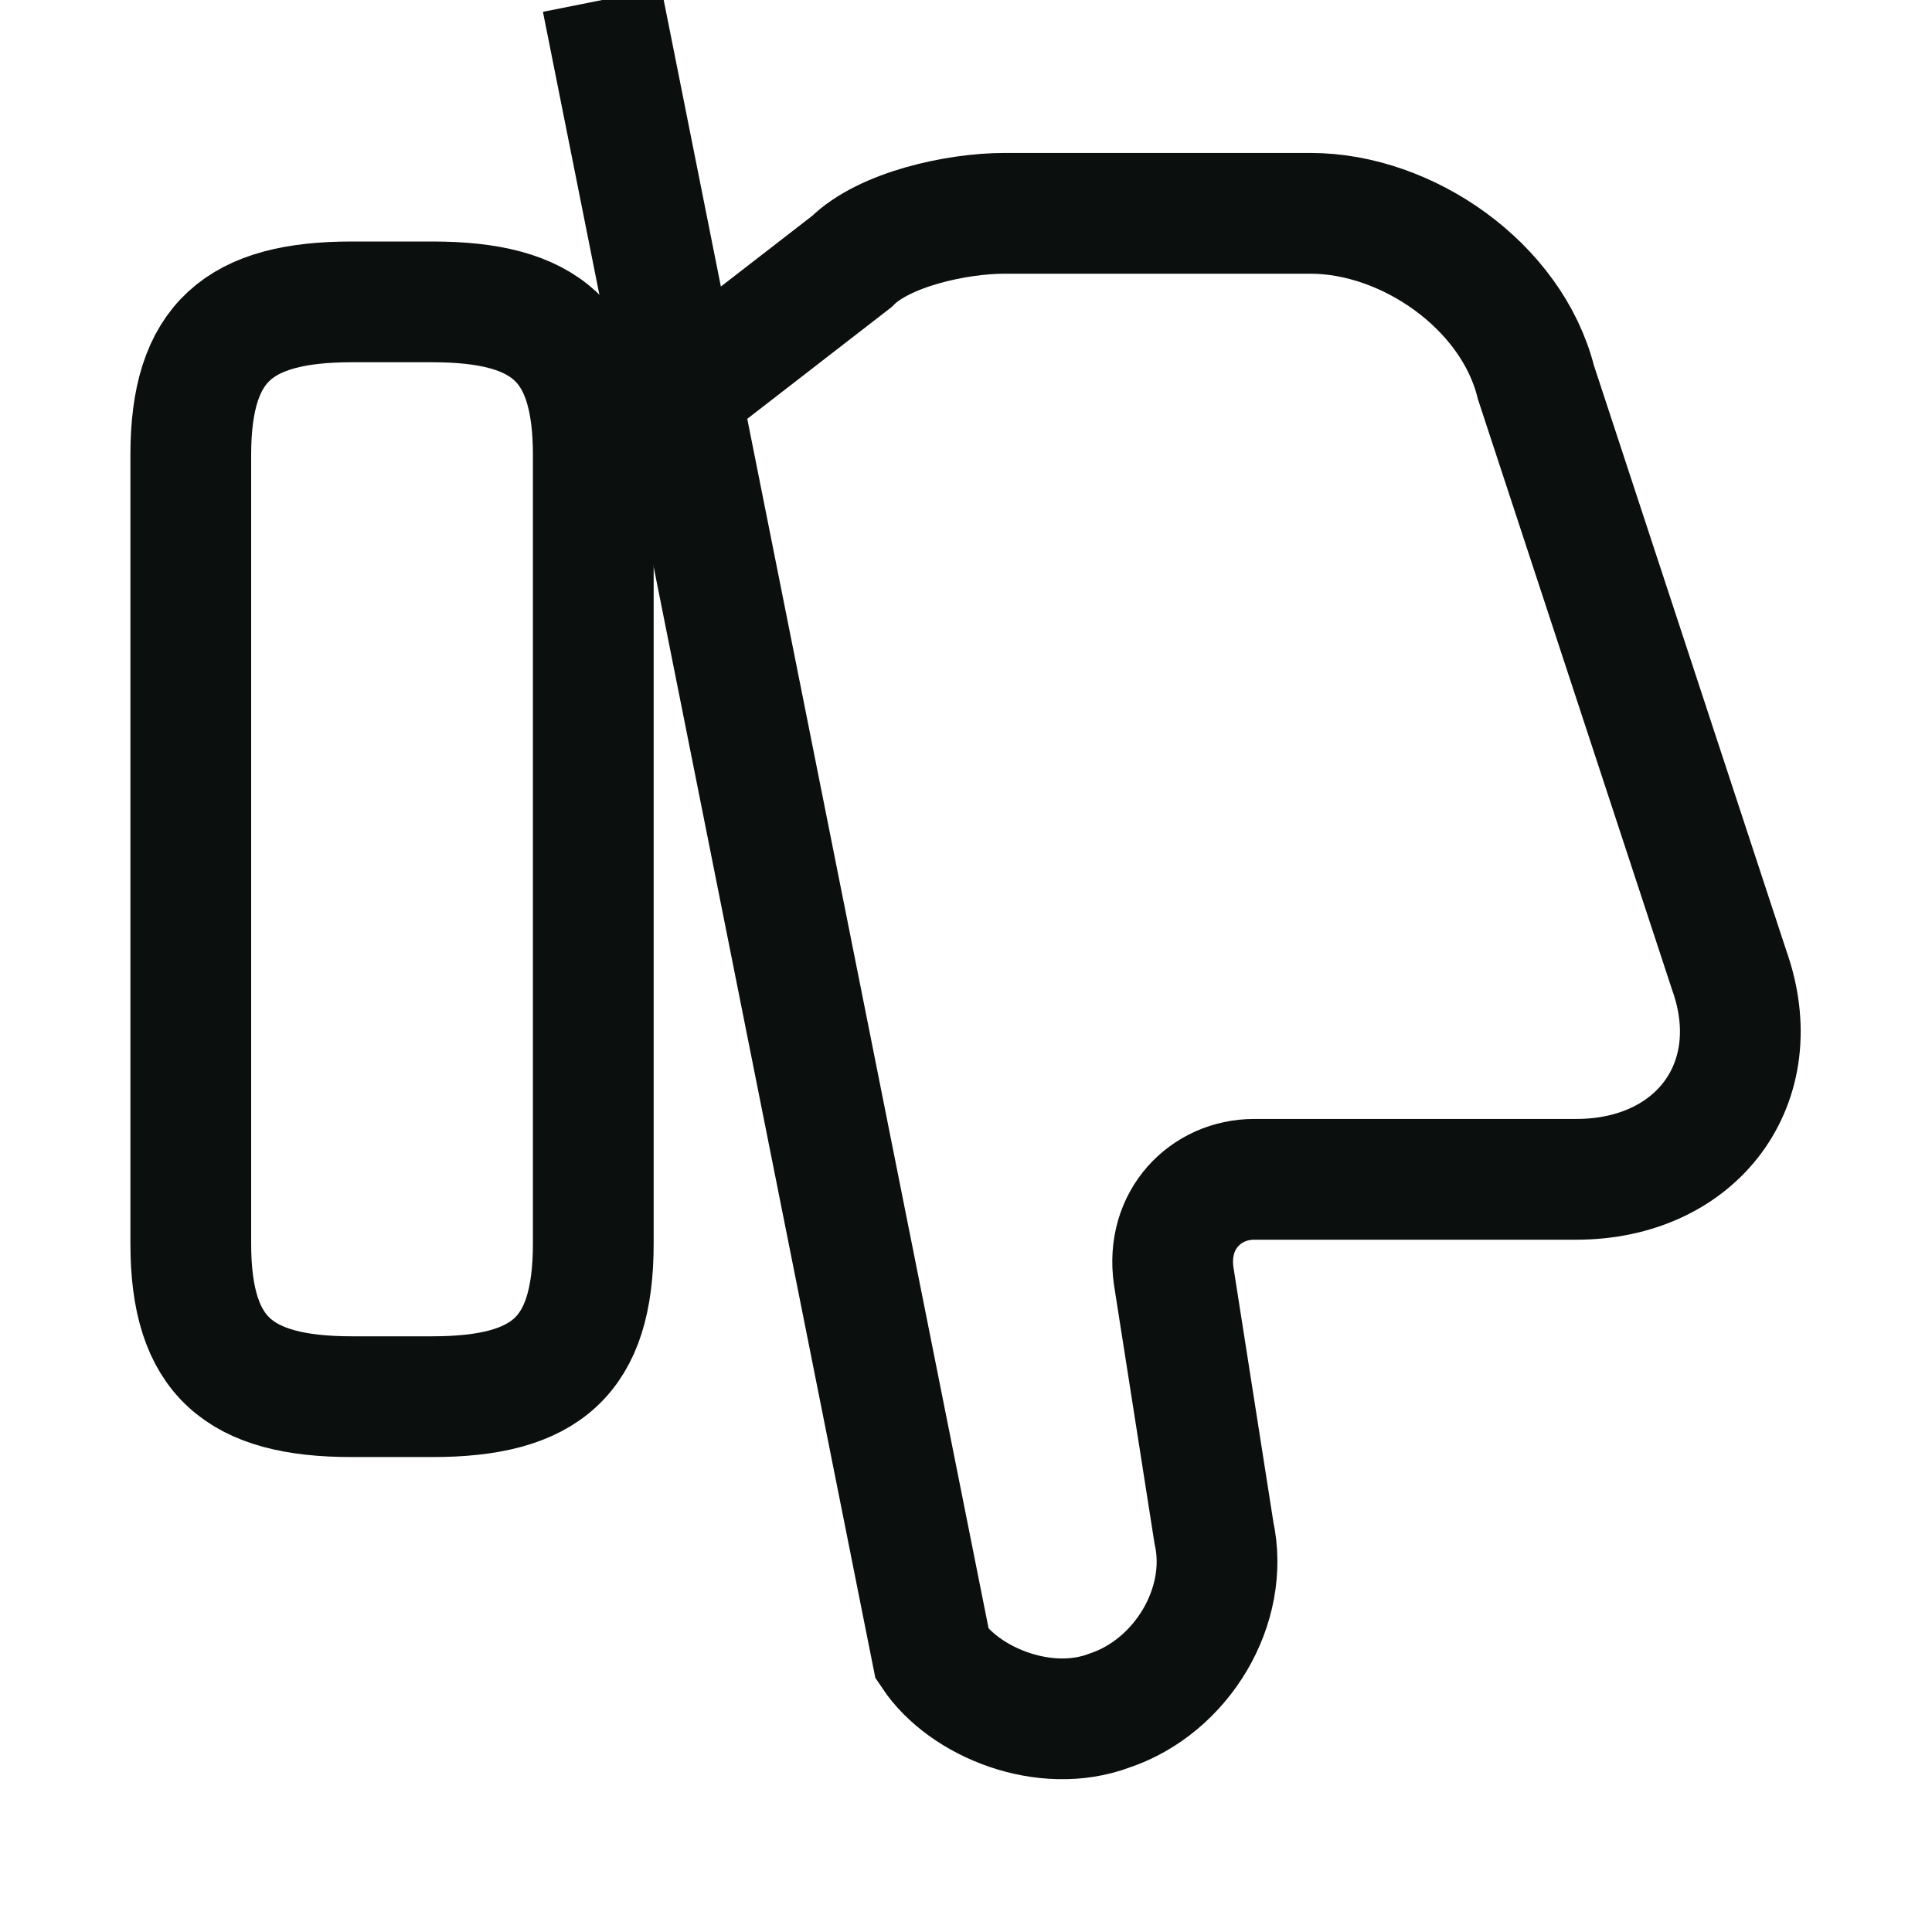 <svg width="24" height="24" viewBox="0 0 24 24" fill="none" xmlns="http://www.w3.org/2000/svg" xmlns:xlink="http://www.w3.org/1999/xlink">
	<desc>
			Created with Pixso.
	</desc>
	<defs/>
	<path id="Vector" d="M7.48 5.65L10.58 3.25C10.98 2.85 11.88 2.65 12.48 2.65L16.28 2.65C17.48 2.65 18.78 3.55 19.08 4.75L21.48 12.05C21.98 13.45 21.08 14.65 19.58 14.65L15.58 14.65C14.98 14.65 14.48 15.15 14.58 15.85L15.08 19.04C15.28 19.95 14.68 20.95 13.78 21.25C12.98 21.55 11.98 21.15 11.58 20.55L7.48 " stroke="#0B0F0E" stroke-opacity="1" stroke-width="1.5"/>
	<path id="Vector" d="M2.37 15.45C2.37 16.85 2.97 17.35 4.37 17.35L5.37 17.35C6.78 17.35 7.37 16.85 7.37 15.45L7.37 5.65C7.37 4.25 6.78 3.75 5.37 3.75L4.37 3.75C2.97 3.75 2.37 4.25 2.37 5.65L2.37 15.45Z" stroke="#0B0F0E" stroke-opacity="1" stroke-width="1.5" stroke-linejoin="round"/>
	<g opacity="0">
		<path id="Vector" d="M24 24L0 24L0 0L24 0L24 24ZM1 1L1 23L23 23L23 1L1 1Z" fill="#0B0F0E" fill-opacity="1" fill-rule="evenodd"/>
	</g>
</svg>
